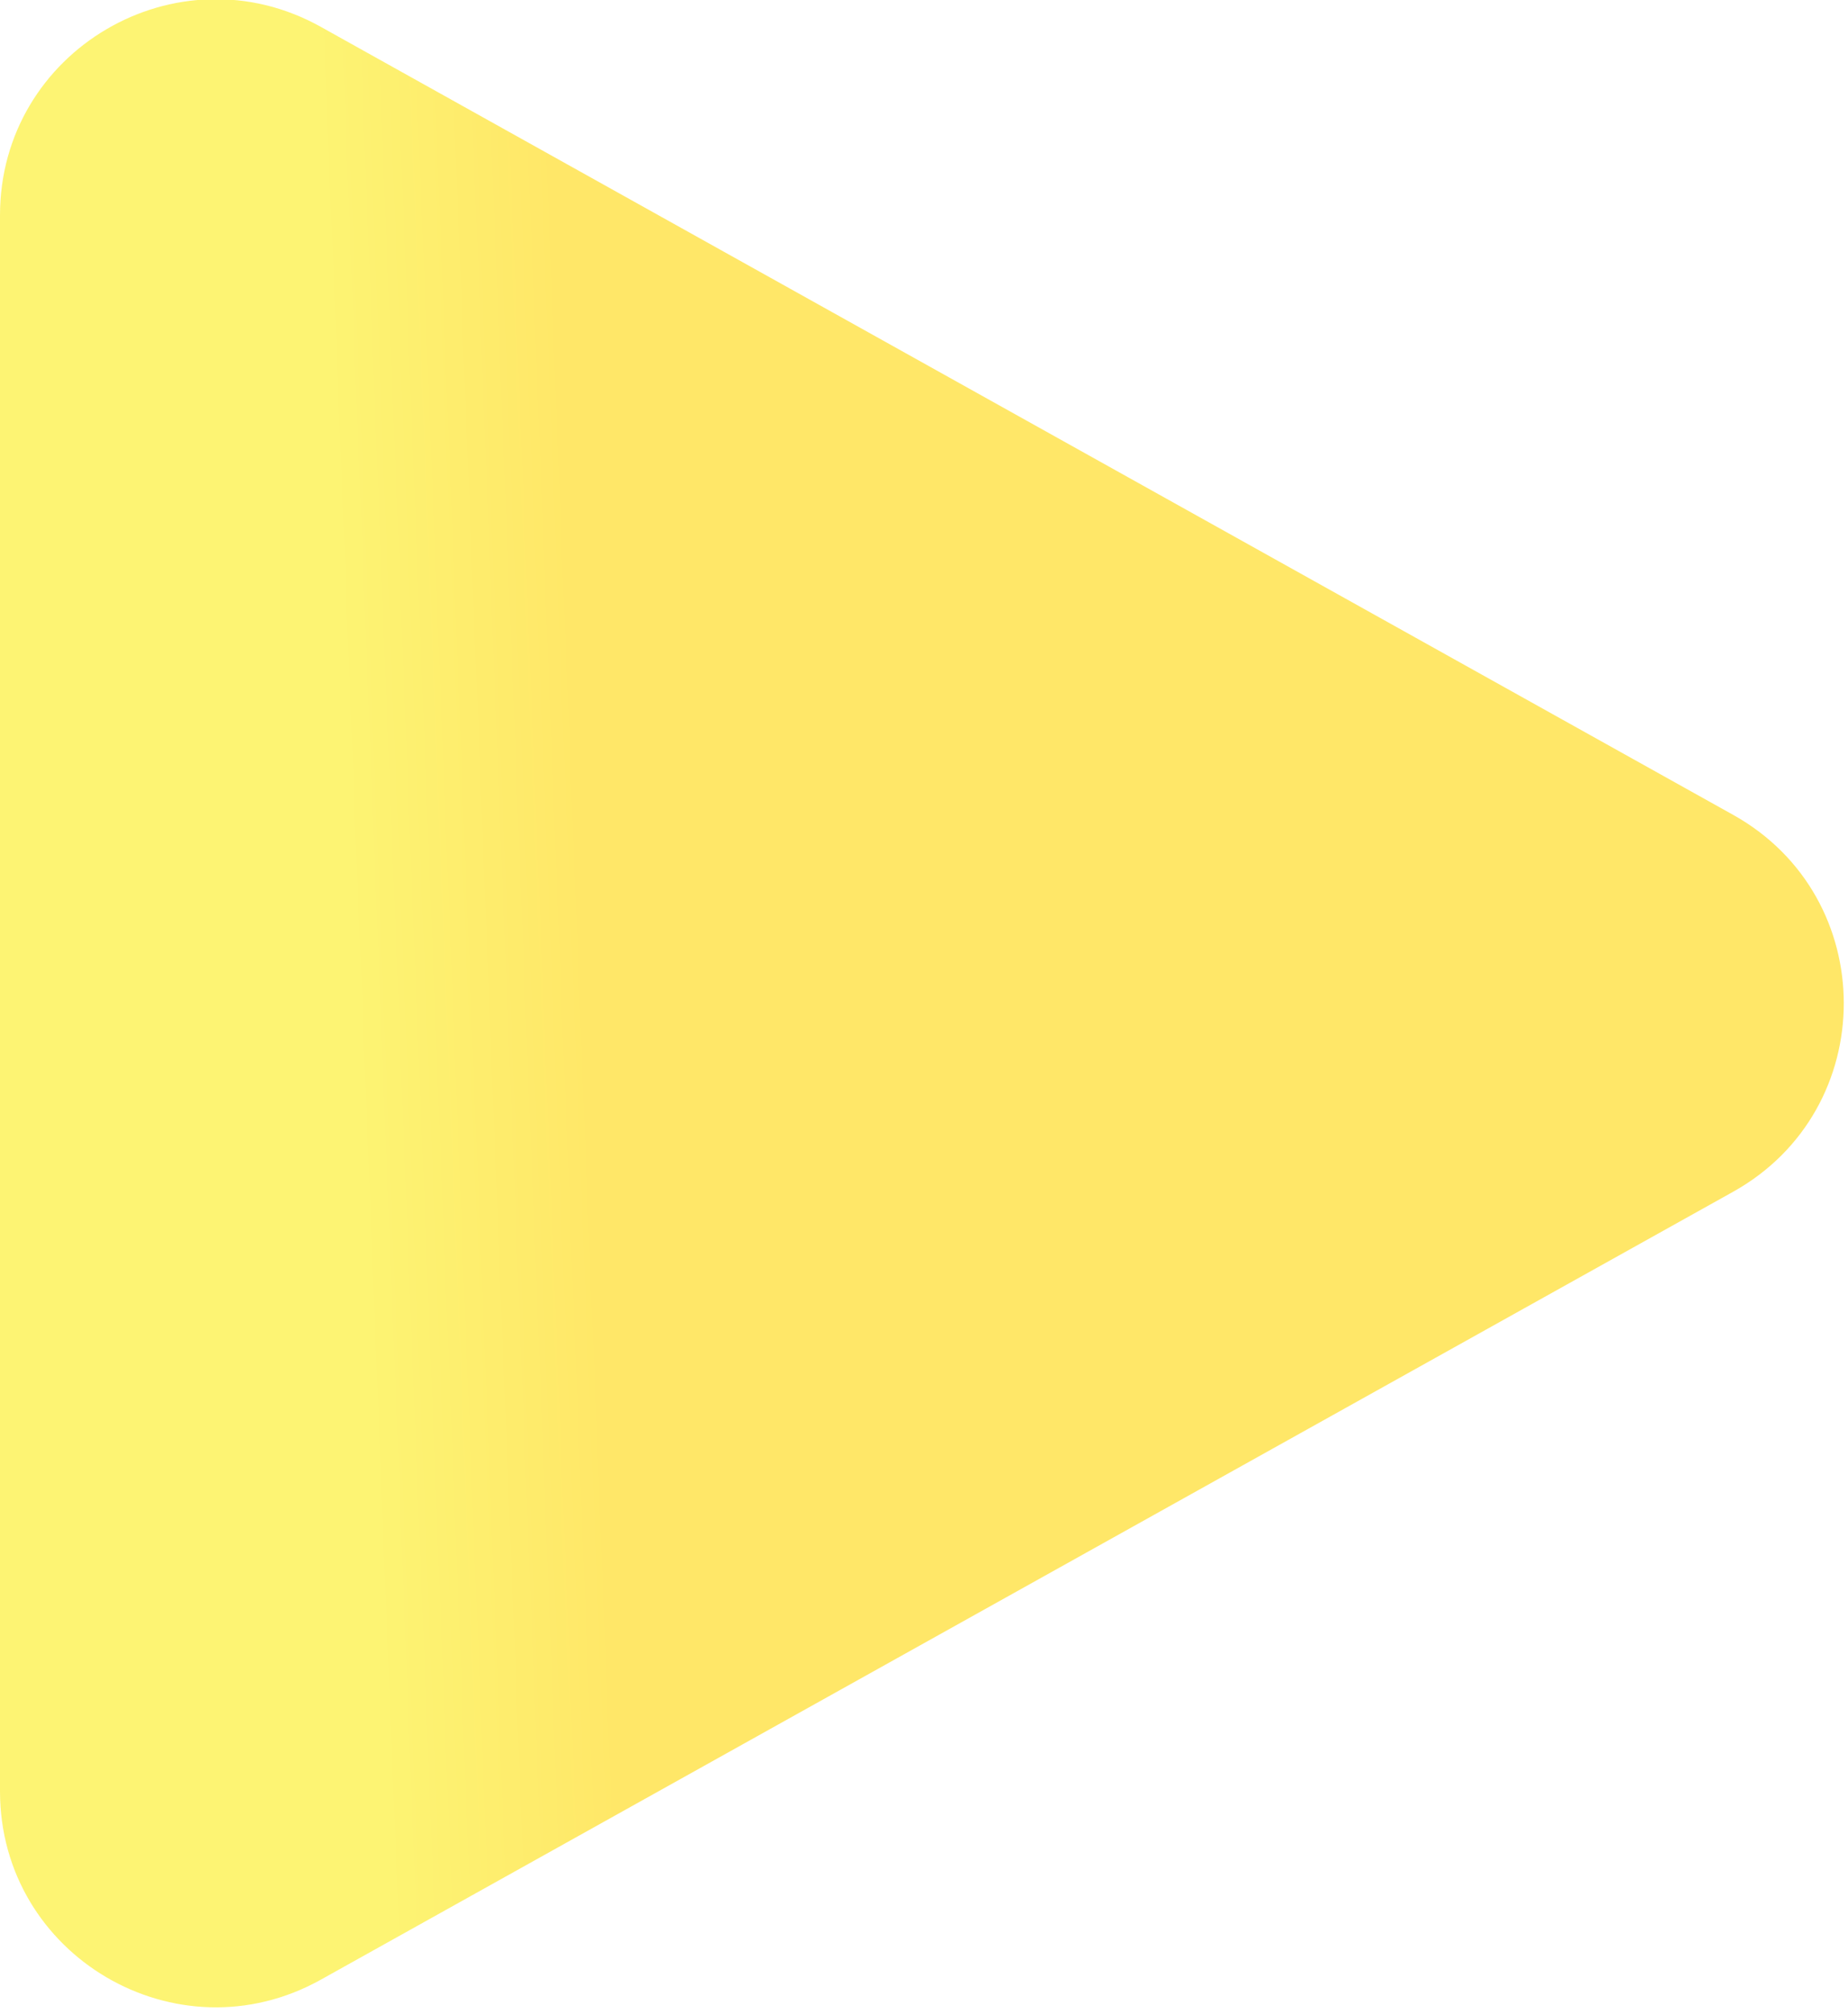 <svg width="257" height="280" fill="none" xmlns="http://www.w3.org/2000/svg"><defs><linearGradient id="a" x1="337.749" y1="143.756" x2="20.599" y2="156.273" gradientUnits="userSpaceOnUse"><stop offset=".805" stop-color="#FFD703"/><stop offset=".905" stop-color="#FBEC15"/></linearGradient></defs><path d="M241.03 113.3 44.61 3.73C24.61-7.42 0 7.04 0 29.93v219.13c0 22.89 24.61 37.35 44.61 26.2L241.03 165.7c20.51-11.45 20.51-40.96 0-52.4Z" fill="url(#a)" fill-opacity=".6" fill-rule="evenodd"/></svg>
